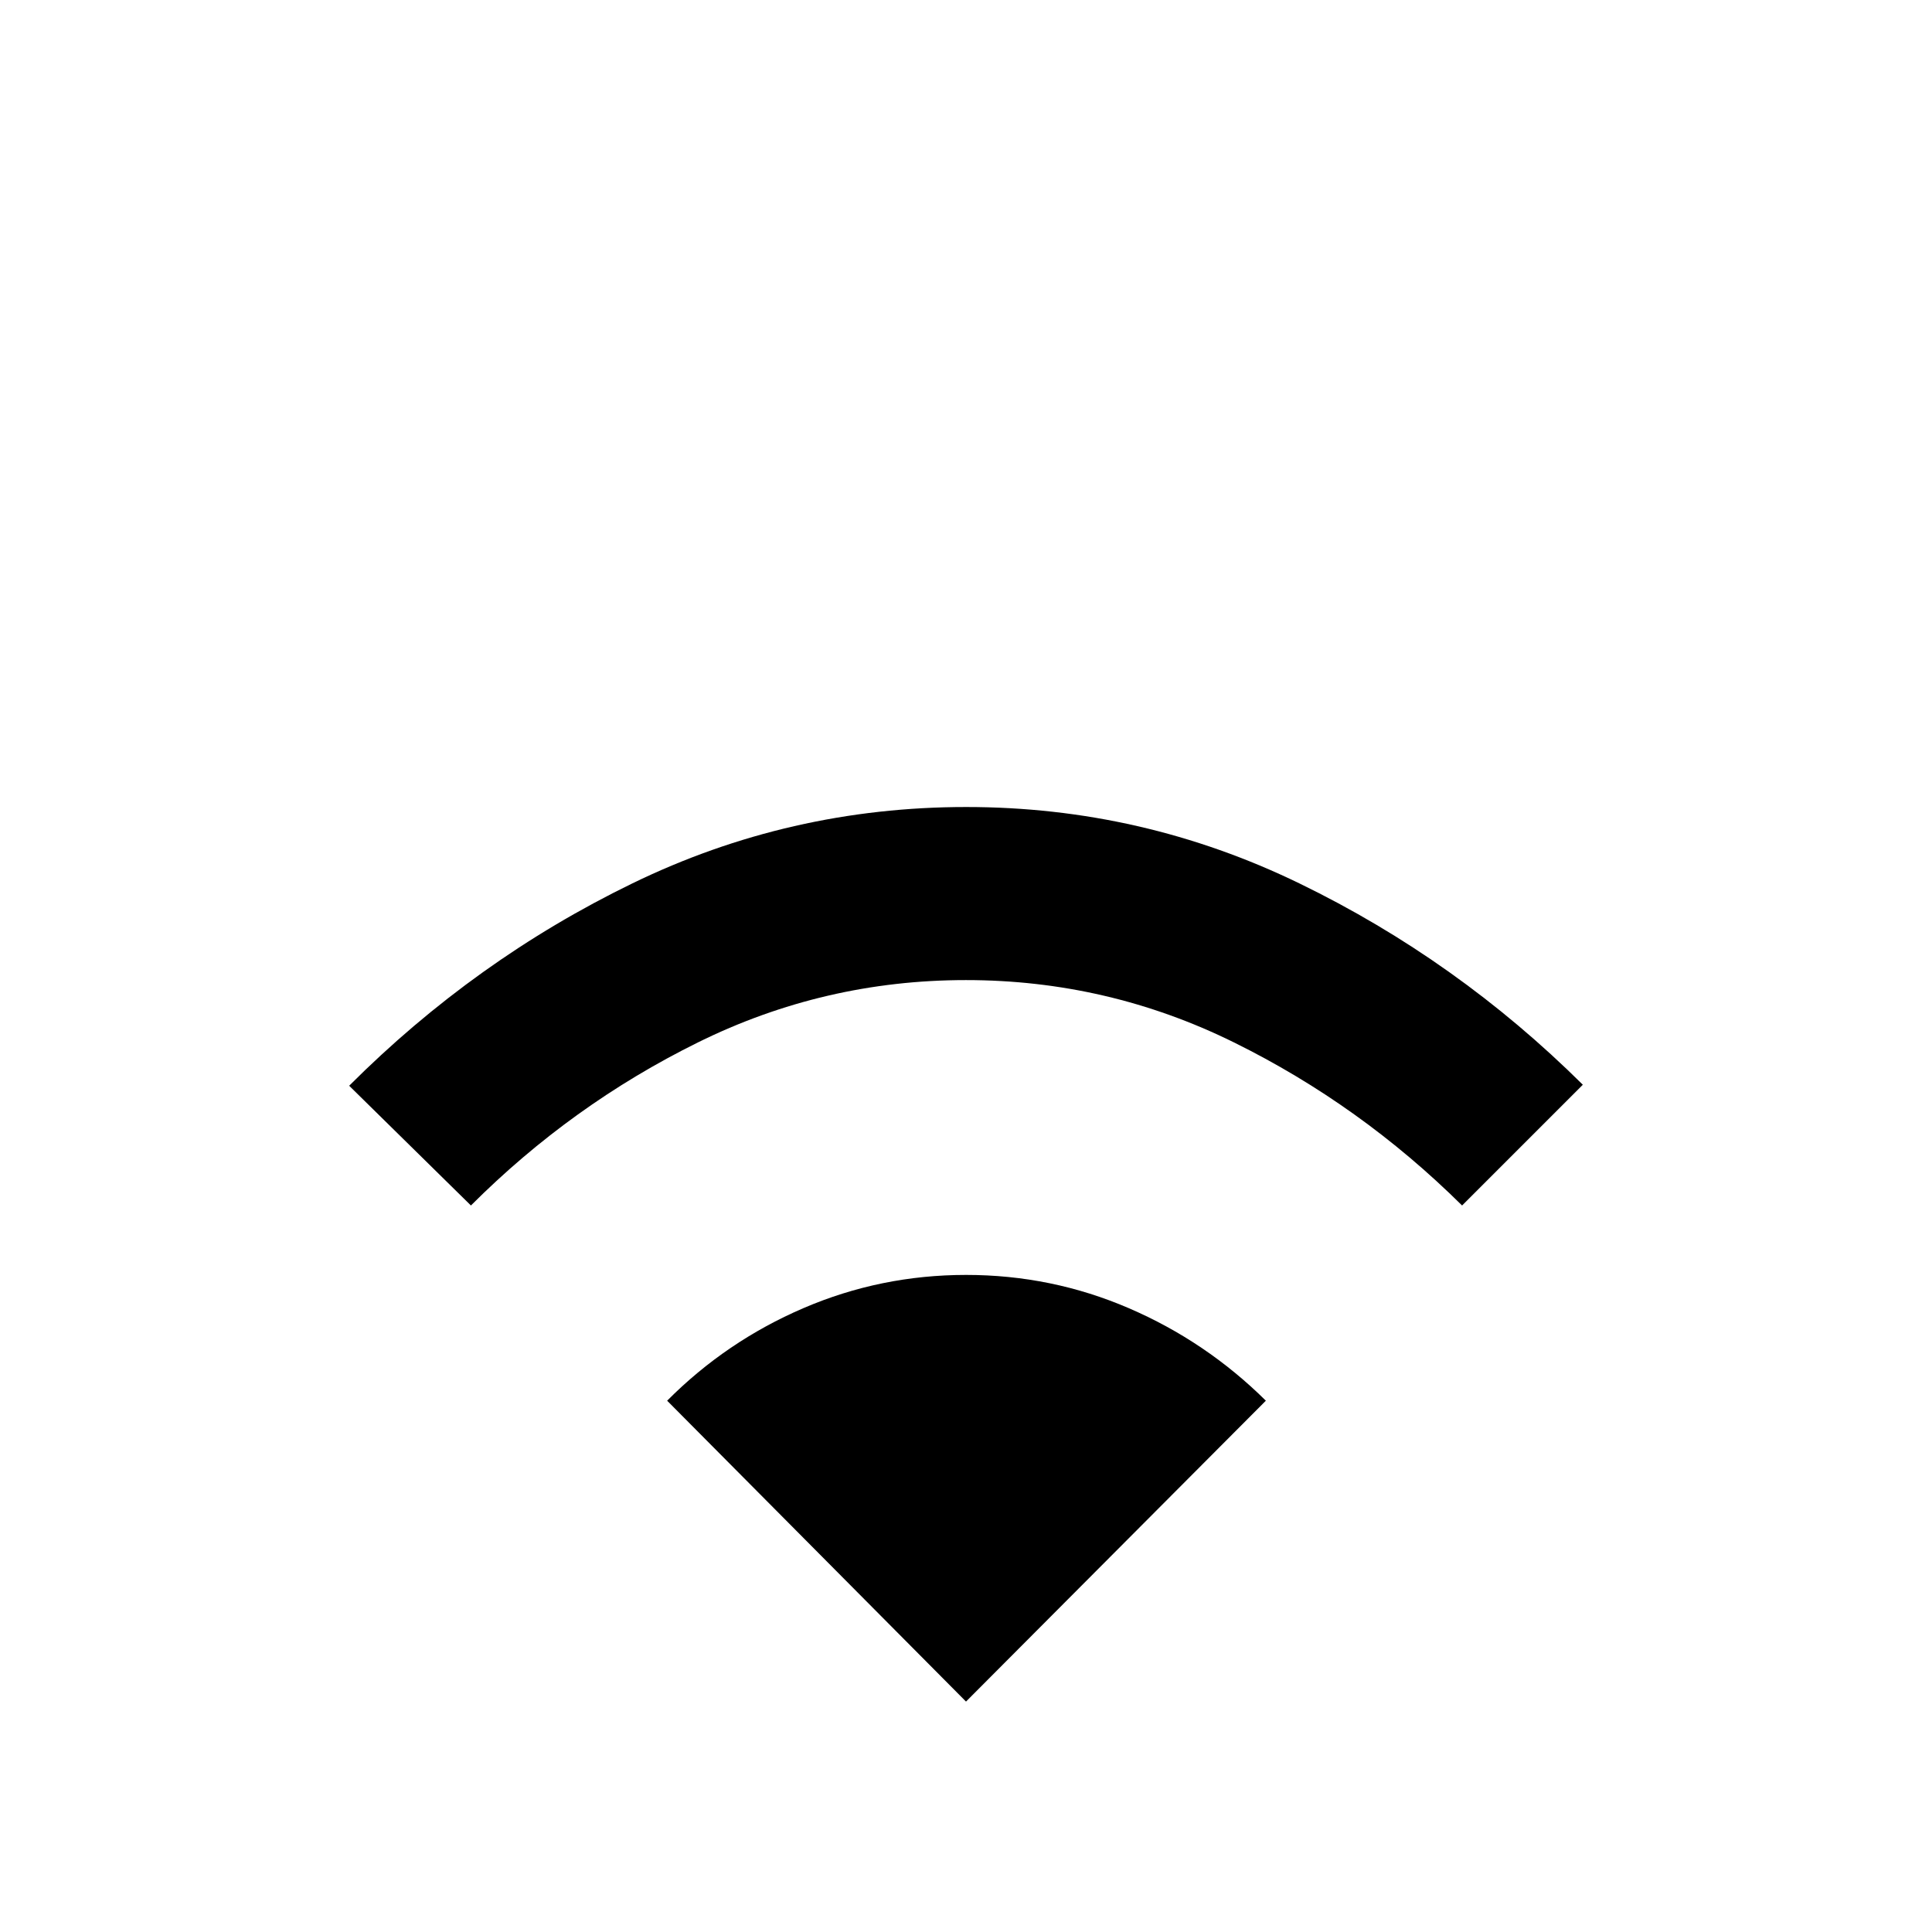<svg xmlns="http://www.w3.org/2000/svg" height="48" viewBox="0 -960 960 960" width="48"><path d="m234-361-60.5-59.5Q236-483 314.12-521t166-38q87.38 0 165.63 38T786.5-421l-60 60q-50.5-50-113.29-81-62.8-31-133.25-31-70.46 0-133.21 31Q284-411 234-361Zm246 246.5L331.5-264q29.31-29.48 67.71-45.99 38.41-16.51 80.85-16.51t80.8 16.51Q599.22-293.48 629-264L480-114.5Z"/></svg>